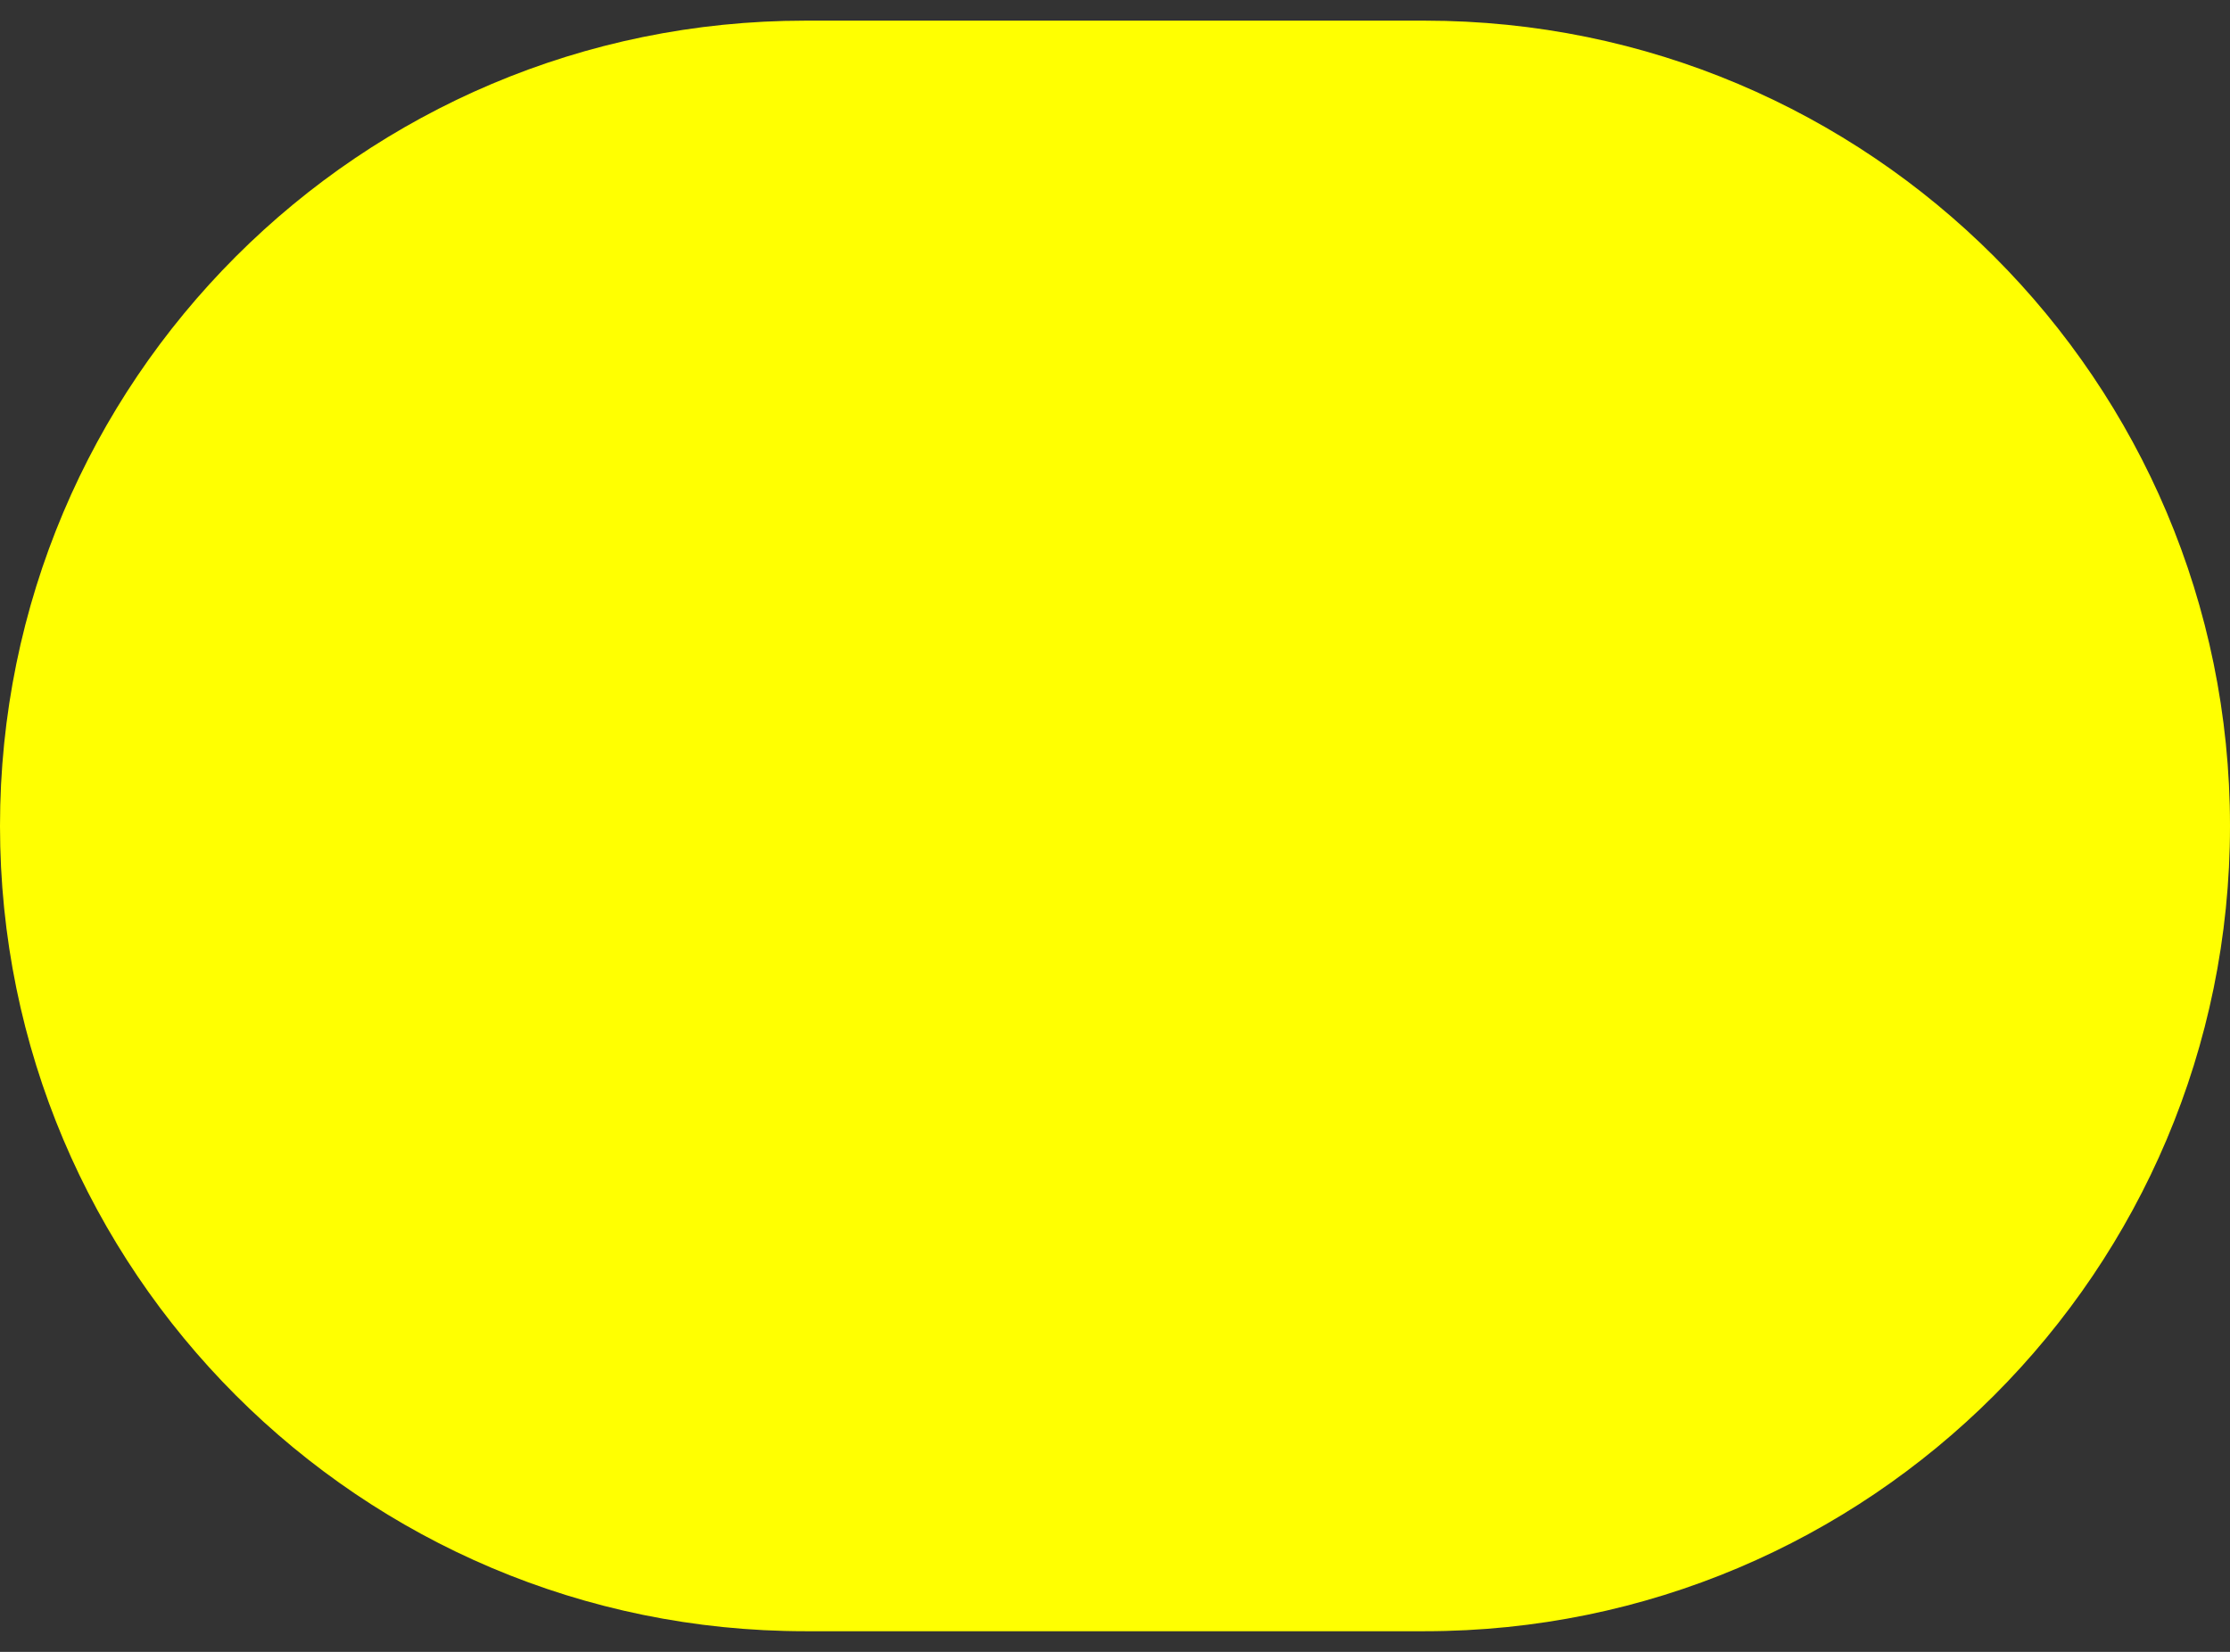 <svg width="54" height="40" viewBox="0 0 54 40" fill="none" xmlns="http://www.w3.org/2000/svg">
<rect x="0" y="0" width="54" height="40" fill="#333333" stroke="none"/>
<path d="M0 20C0 9.23 8.73 0.5 19.5 0.5H34.5C45.27 0.5 54 9.23 54 20C54 30.77 45.27 39.5 34.5 39.5H19.5C8.73 39.5 0 30.77 0 20Z" fill="#FFFF01"/>
</svg>
